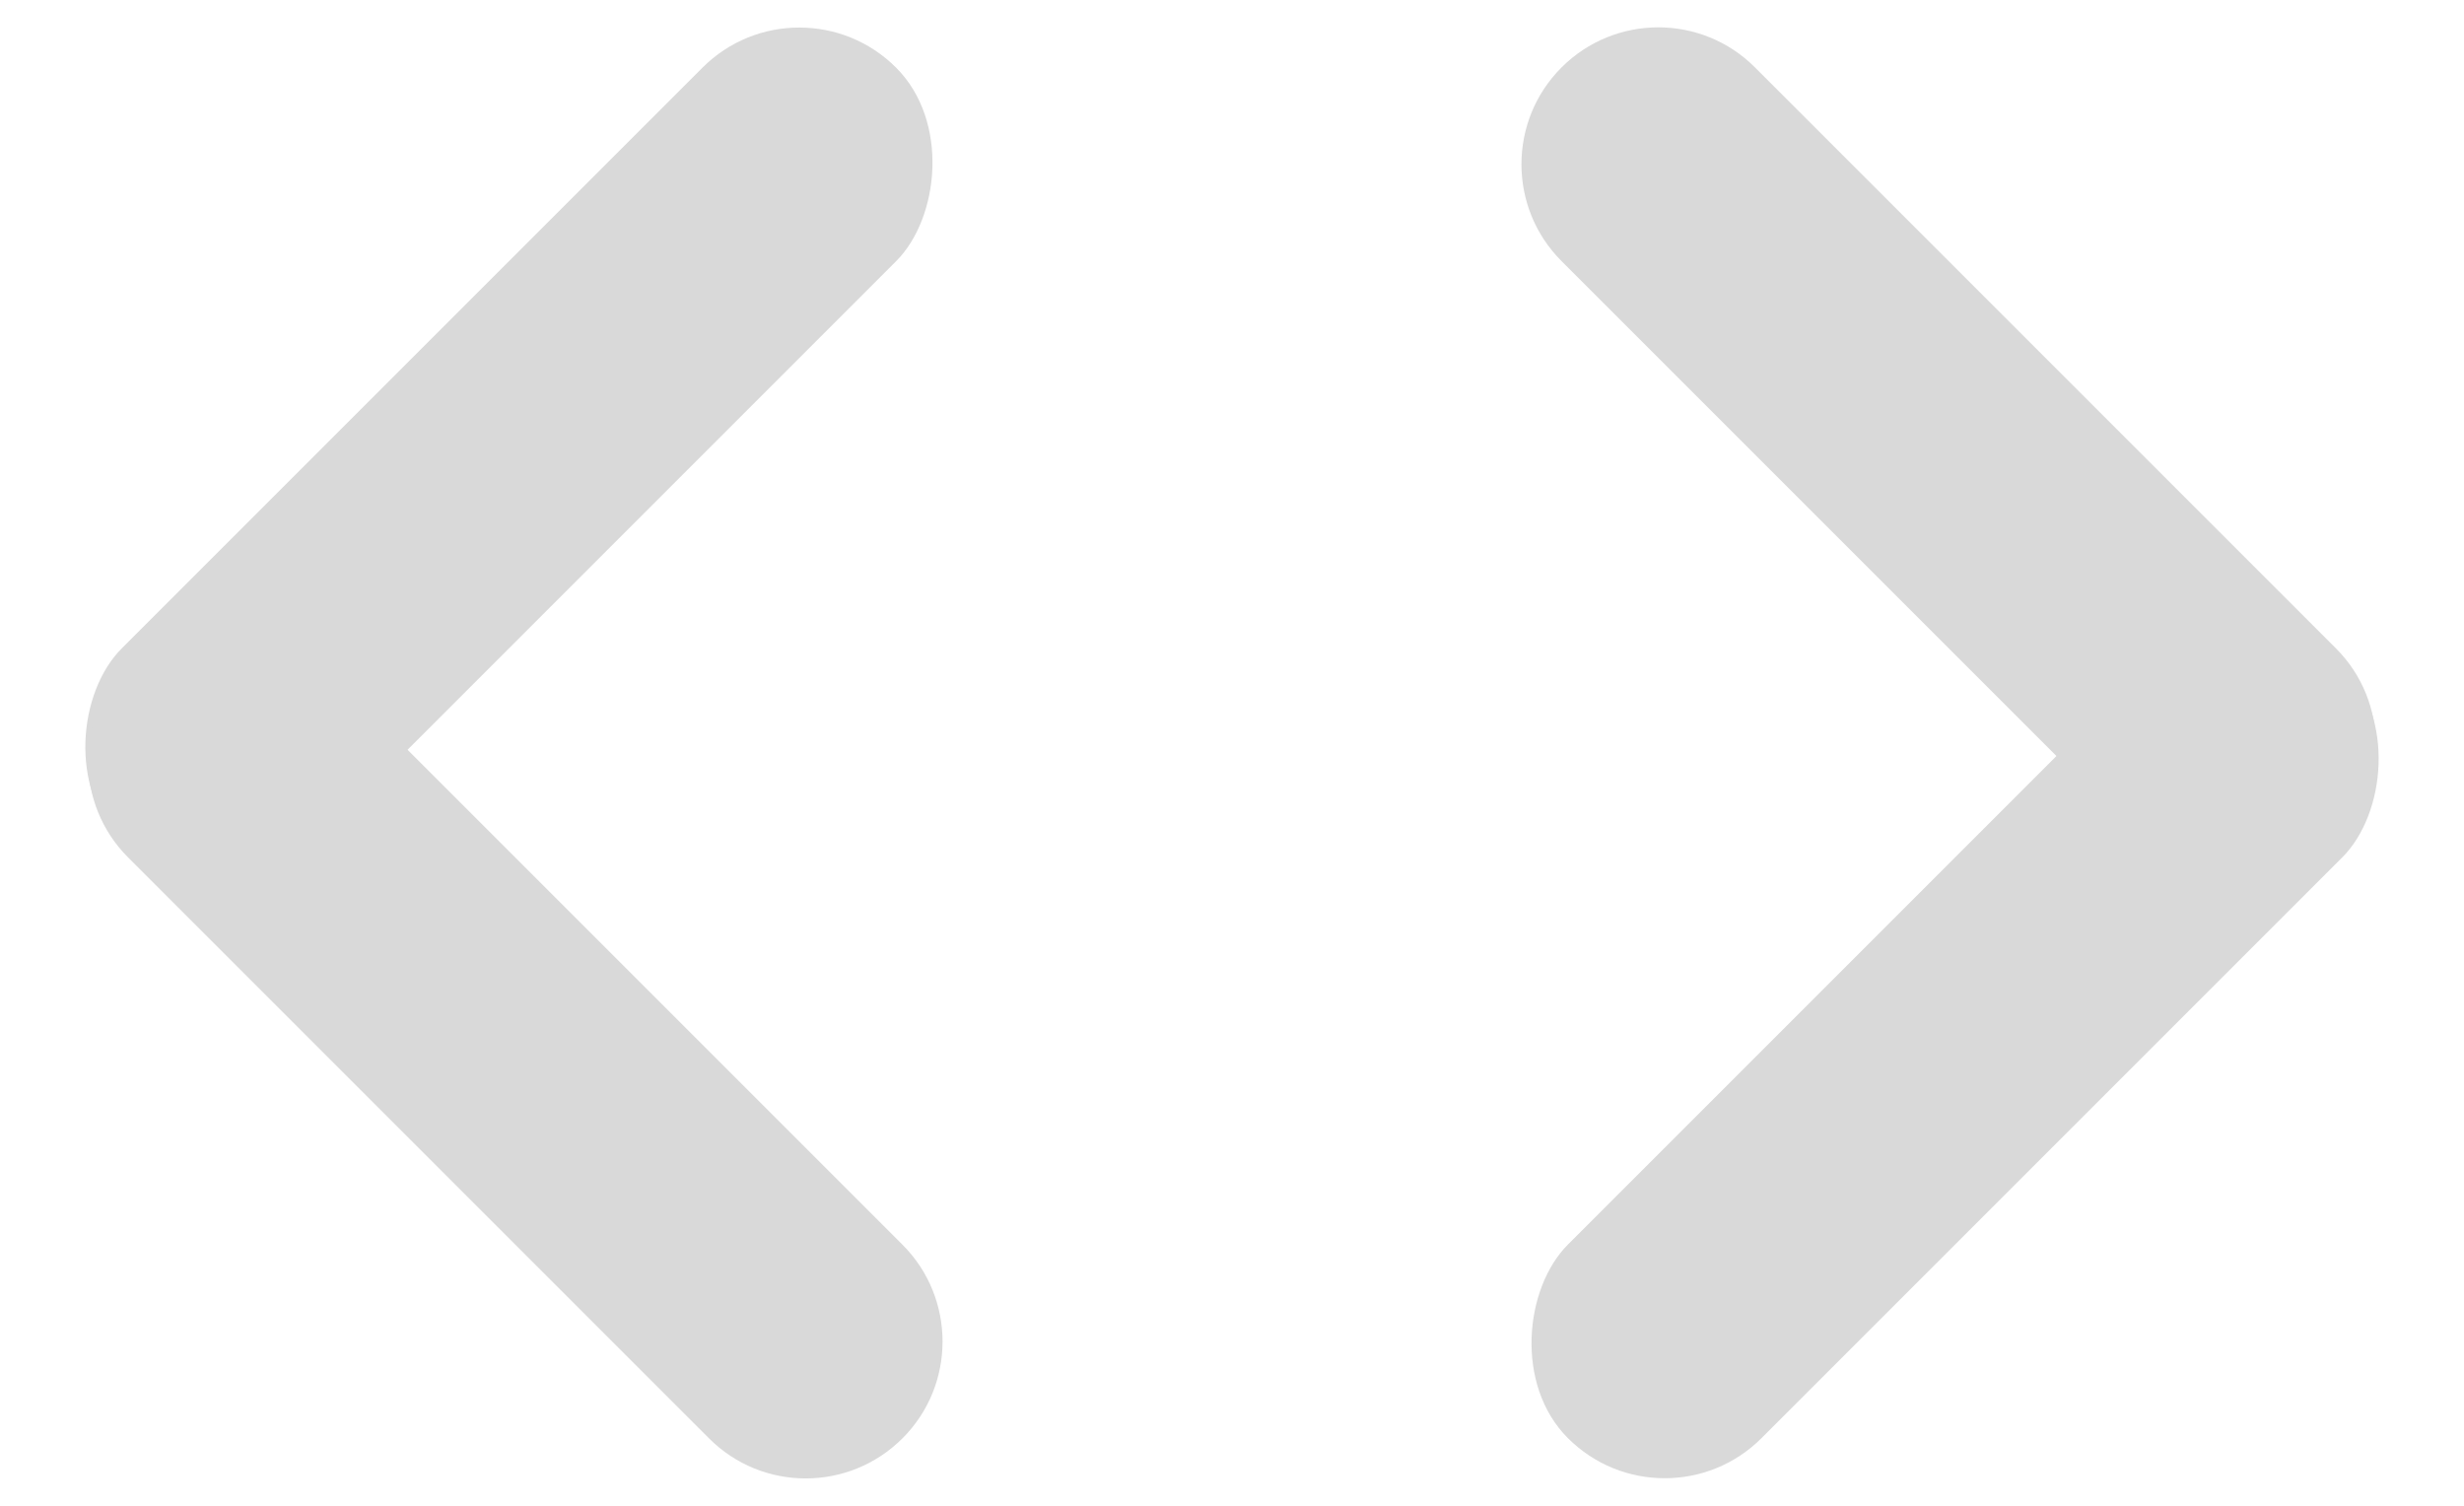 <svg width="18" height="11" viewBox="0 0 18 11" fill="none" xmlns="http://www.w3.org/2000/svg">
<rect x="5.839" y="-0.213" width="2" height="8" rx="1" transform="rotate(45 5.839 -0.213)" fill="#D9D9D9"/>
<path d="M6.593 9.093C6.983 9.483 6.983 10.117 6.593 10.507C6.202 10.898 5.569 10.898 5.179 10.507L0.936 6.264C0.546 5.874 0.546 5.241 0.936 4.85C1.327 4.46 1.96 4.46 2.35 4.85L6.593 9.093Z" fill="#D9D9D9"/>
<rect x="12.161" y="11.213" width="2" height="8" rx="1" transform="rotate(-135 12.161 11.213)" fill="#D9D9D9"/>
<path d="M11.407 1.907C11.017 1.517 11.017 0.883 11.407 0.493C11.798 0.102 12.431 0.102 12.821 0.493L17.064 4.736C17.454 5.126 17.454 5.759 17.064 6.15C16.673 6.54 16.04 6.54 15.65 6.15L11.407 1.907Z" fill="#D9D9D9"/>
</svg>
